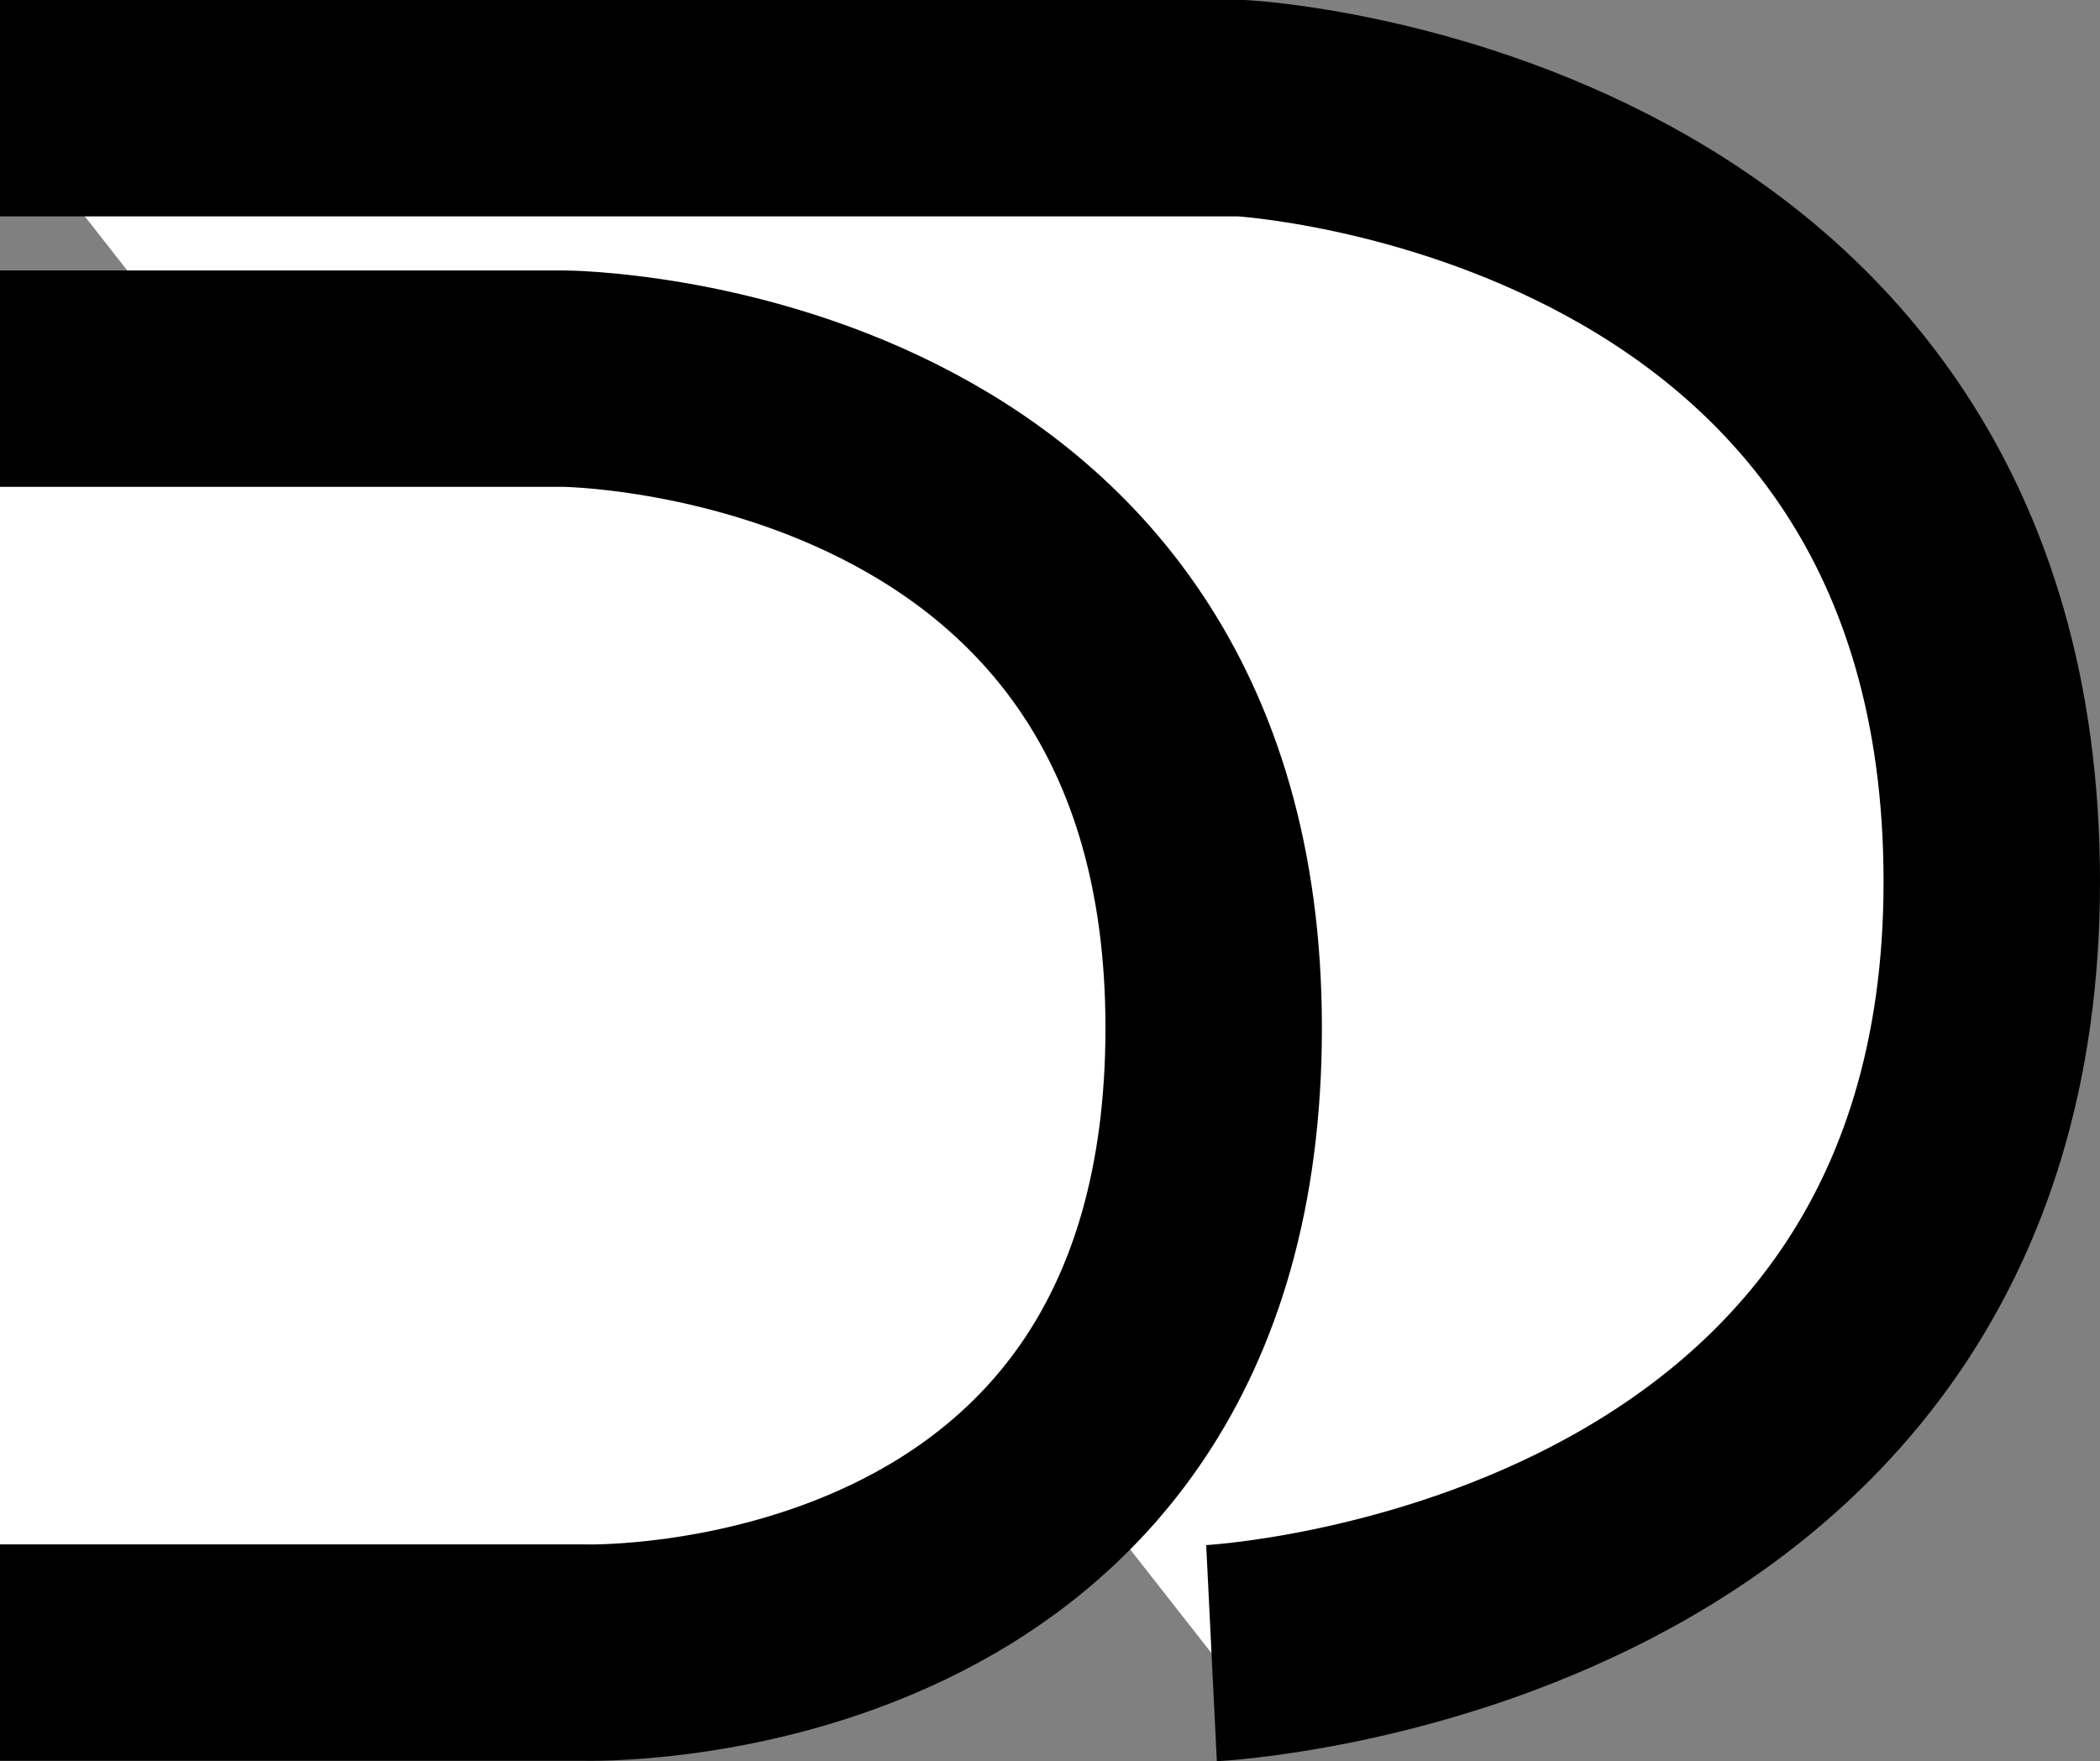 <svg xmlns="http://www.w3.org/2000/svg" viewBox="0 0 38.81 32.56"><rect x="0" y="0" width="38.81" height="32.56" fill="#808080" stroke="none"/><defs><style>.cls-1{fill:#fff;stroke:#000;stroke-miterlimit:10;stroke-width:4px;}</style></defs><title>Fichier 1</title><g id="Calque_2" data-name="Calque 2"><g id="Calque_2-2" data-name="Calque 2"><path class="cls-1" d="M0,2H22.95s13.86.75,13.86,14.3S22.39,30.56,22.39,30.56"/><path class="cls-1" d="M0,7H10.43s12,.08,12,12S10.78,30.55,10.78,30.55H0"/></g></g></svg>